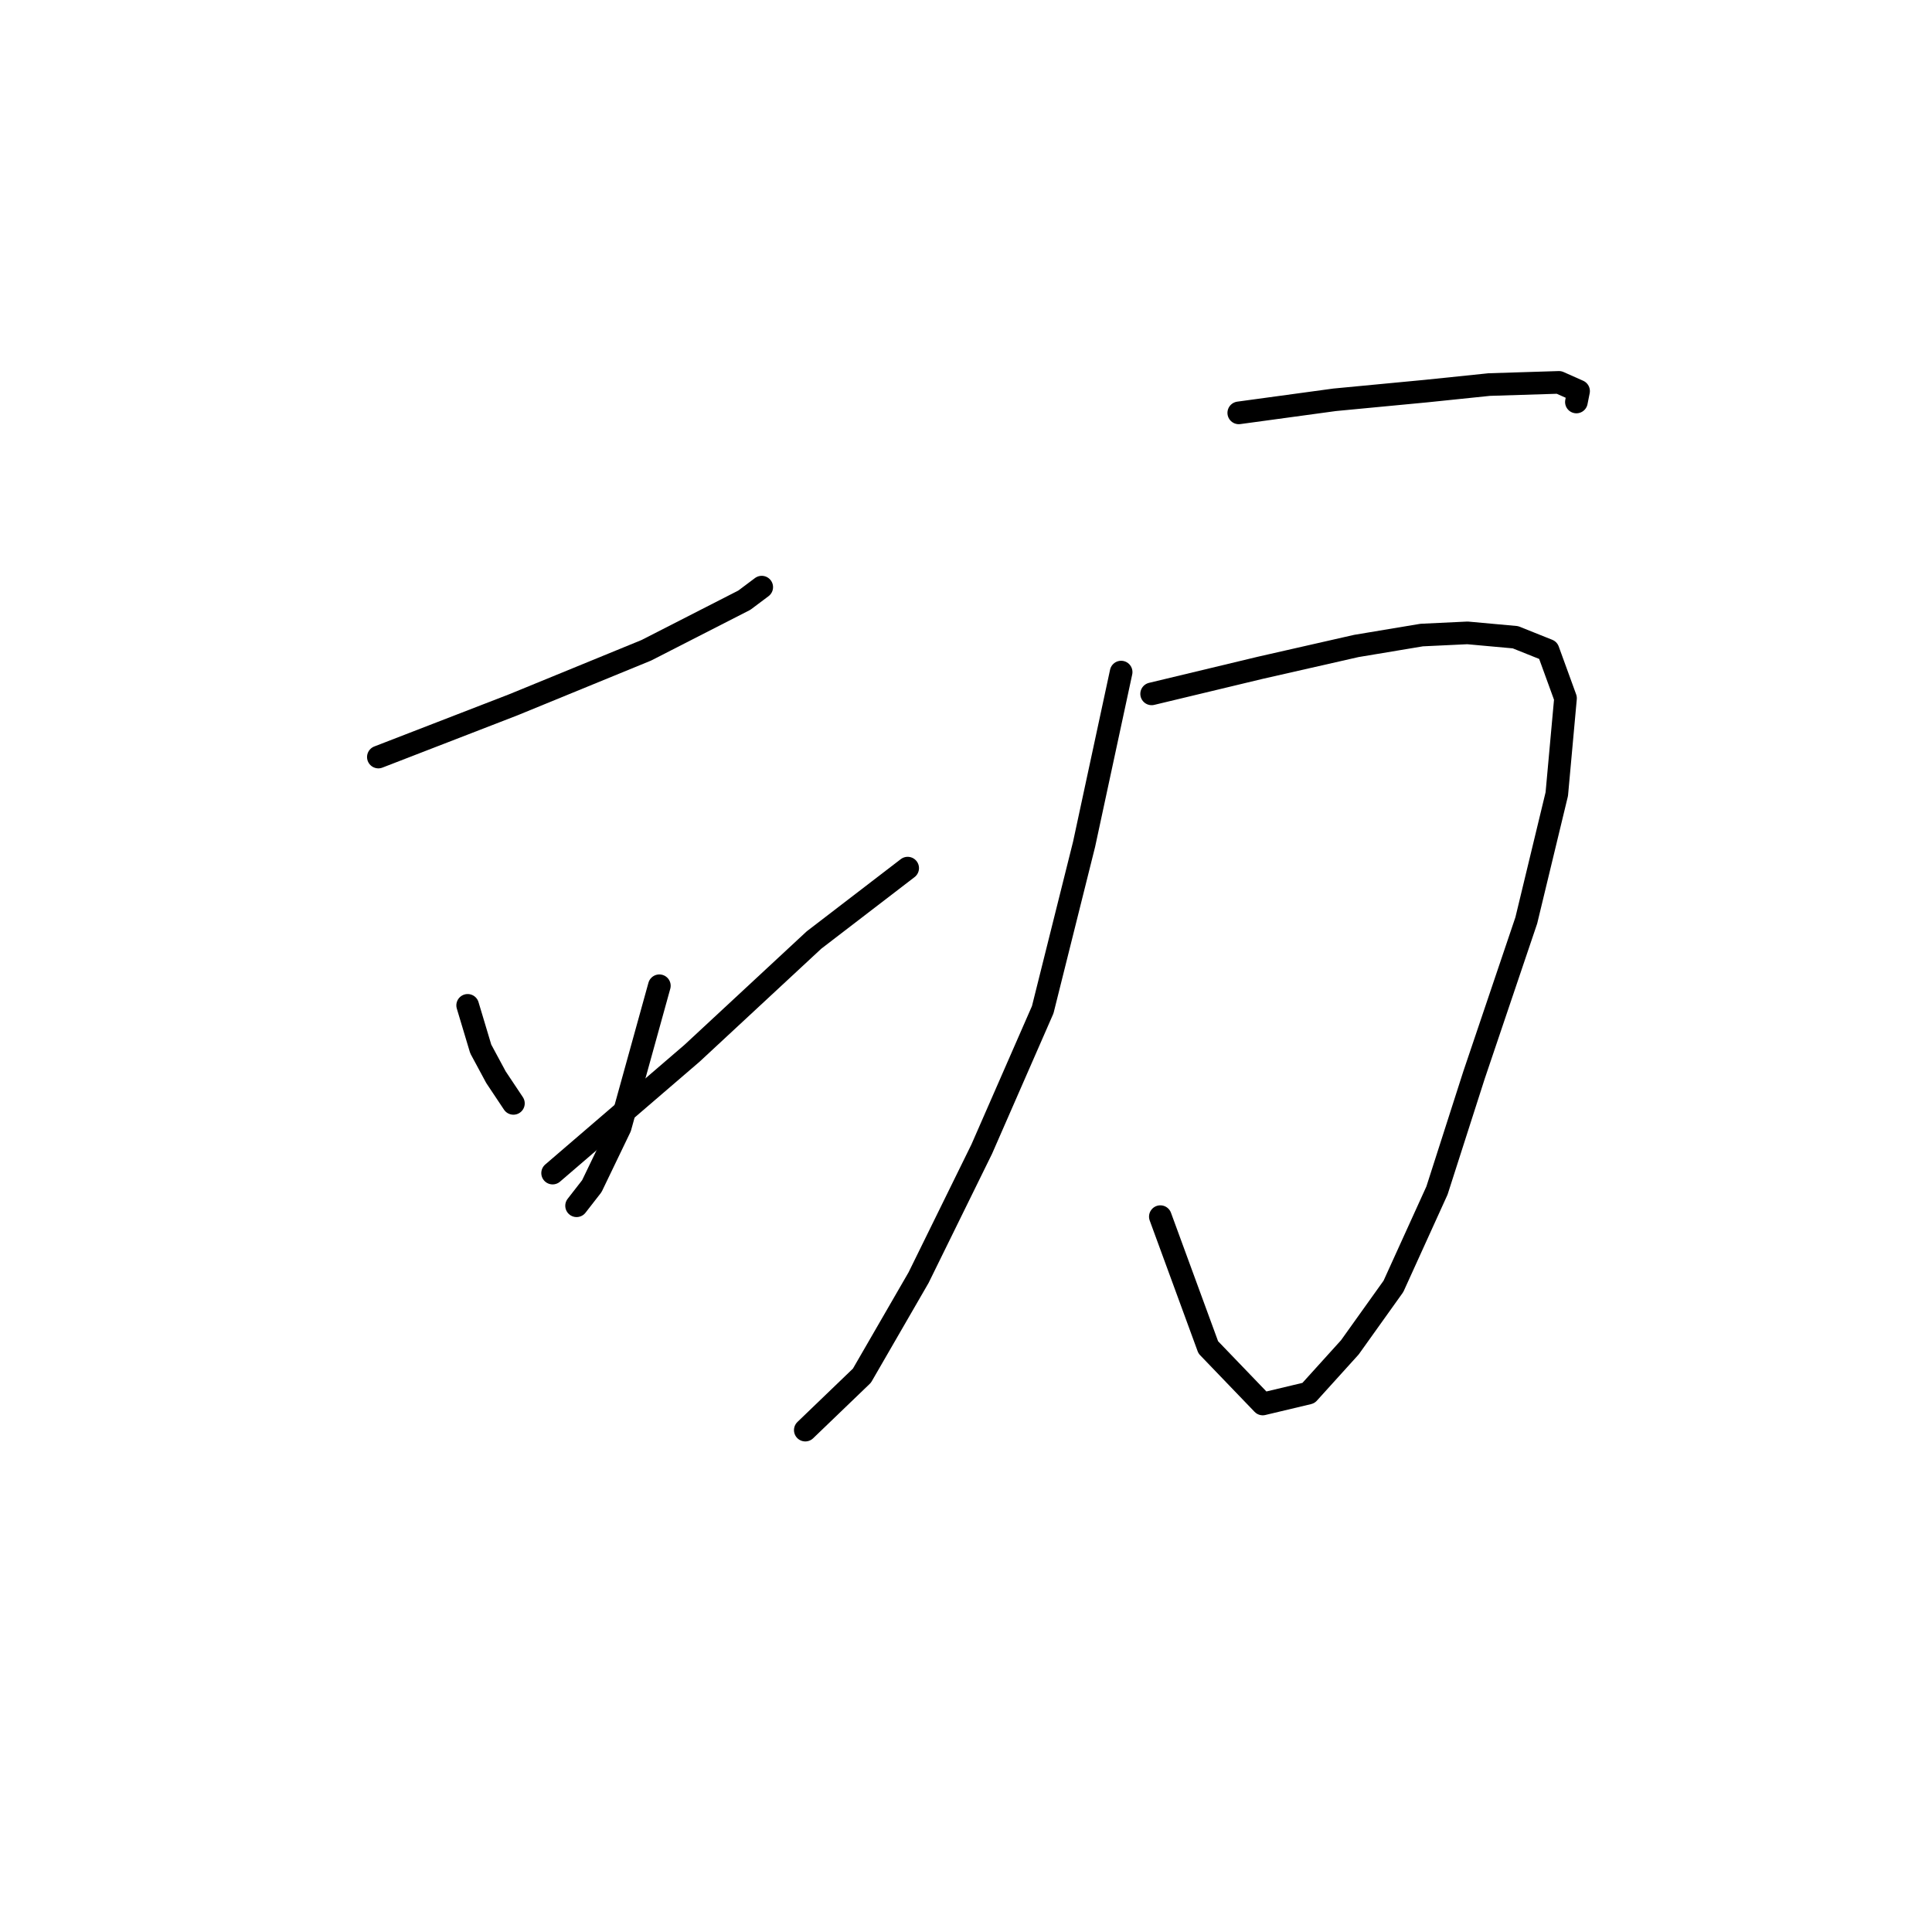 <?xml version="1.0" standalone="no"?>
    <svg width="256" height="256" xmlns="http://www.w3.org/2000/svg" version="1.1">
    <polyline stroke="black" stroke-width="3" stroke-linecap="round" fill="transparent" stroke-linejoin="round" points="50.135 100.312 68.03 93.385 85.636 86.169 98.624 79.53 100.933 77.799 100.933 77.799 " />
        <polyline stroke="black" stroke-width="3" stroke-linecap="round" fill="transparent" stroke-linejoin="round" points="61.968 133.215 63.7 138.988 65.721 142.74 68.03 146.204 68.03 146.204 " />
        <polyline stroke="black" stroke-width="3" stroke-linecap="round" fill="transparent" stroke-linejoin="round" points="87.368 130.618 82.172 149.379 78.42 157.172 76.4 159.769 76.4 159.769 " />
        <polyline stroke="black" stroke-width="3" stroke-linecap="round" fill="transparent" stroke-linejoin="round" points="73.225 155.44 91.697 139.565 107.86 124.557 120.271 115.032 120.271 115.032 " />
        <polyline stroke="black" stroke-width="3" stroke-linecap="round" fill="transparent" stroke-linejoin="round" points="164.143 54.708 176.843 52.976 188.965 51.822 197.335 50.956 206.572 50.667 209.169 51.822 208.881 53.265 208.881 53.265 " />
        <polyline stroke="black" stroke-width="3" stroke-linecap="round" fill="transparent" stroke-linejoin="round" points="152.598 91.941 167.029 88.478 179.729 85.592 188.388 84.148 194.449 83.86 200.799 84.437 205.128 86.169 207.438 92.519 206.283 105.218 202.242 121.959 195.315 142.452 190.408 157.749 184.636 170.449 178.863 178.53 173.379 184.591 167.318 186.035 160.102 178.53 153.752 161.212 153.752 161.212 " />
        <polyline stroke="black" stroke-width="3" stroke-linecap="round" fill="transparent" stroke-linejoin="round" points="148.557 89.055 143.65 111.857 138.166 133.793 130.085 152.265 121.715 169.294 114.21 182.282 106.706 189.498 106.706 189.498 " />
        </svg>